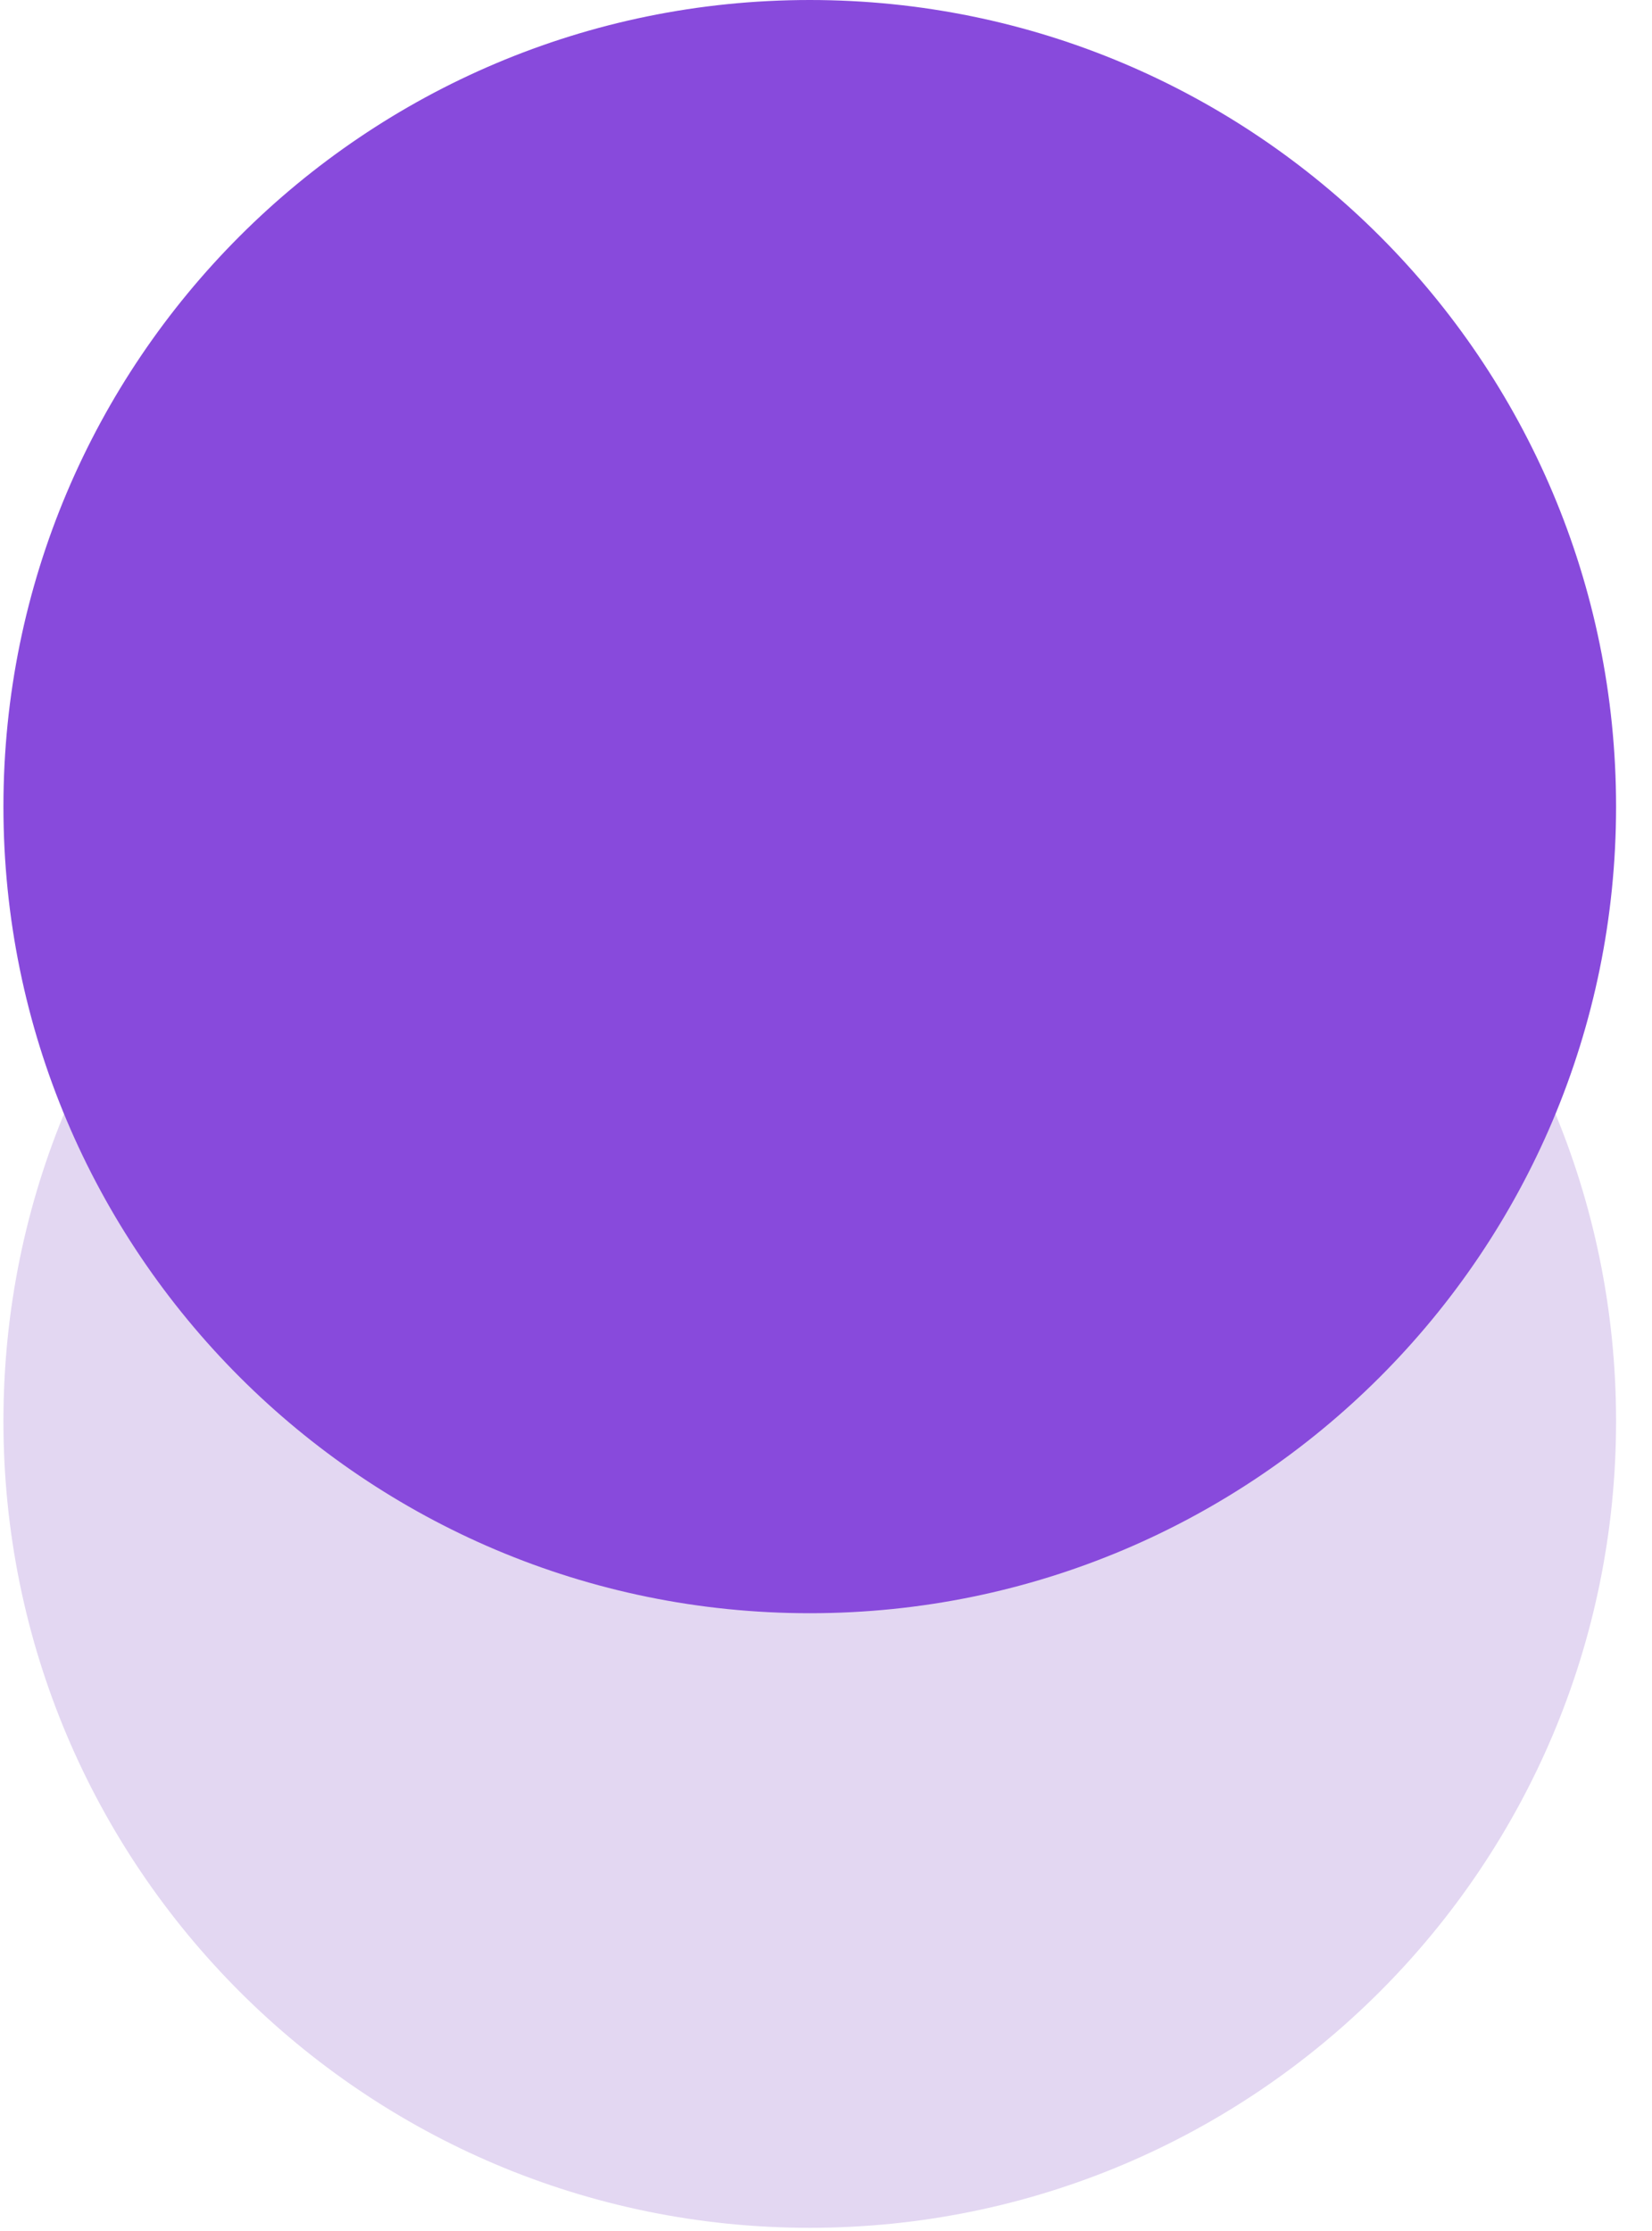 <svg width="40" height="54" viewBox="0 0 40 54" fill="none" xmlns="http://www.w3.org/2000/svg">
<path d="M19.607 53.923C30.39 53.923 39.13 45.182 39.13 34.399C39.13 23.617 30.39 14.876 19.607 14.876C8.824 14.876 0.083 23.617 0.083 34.399C0.083 45.182 8.824 53.923 19.607 53.923Z" fill="#E3D7F2"/>
<path d="M19.607 39.047C30.39 39.047 39.13 30.306 39.13 19.524C39.13 8.741 30.39 0 19.607 0C8.824 0 0.083 8.741 0.083 19.524C0.083 30.306 8.824 39.047 19.607 39.047Z" fill="#884ADC"/>
</svg>
